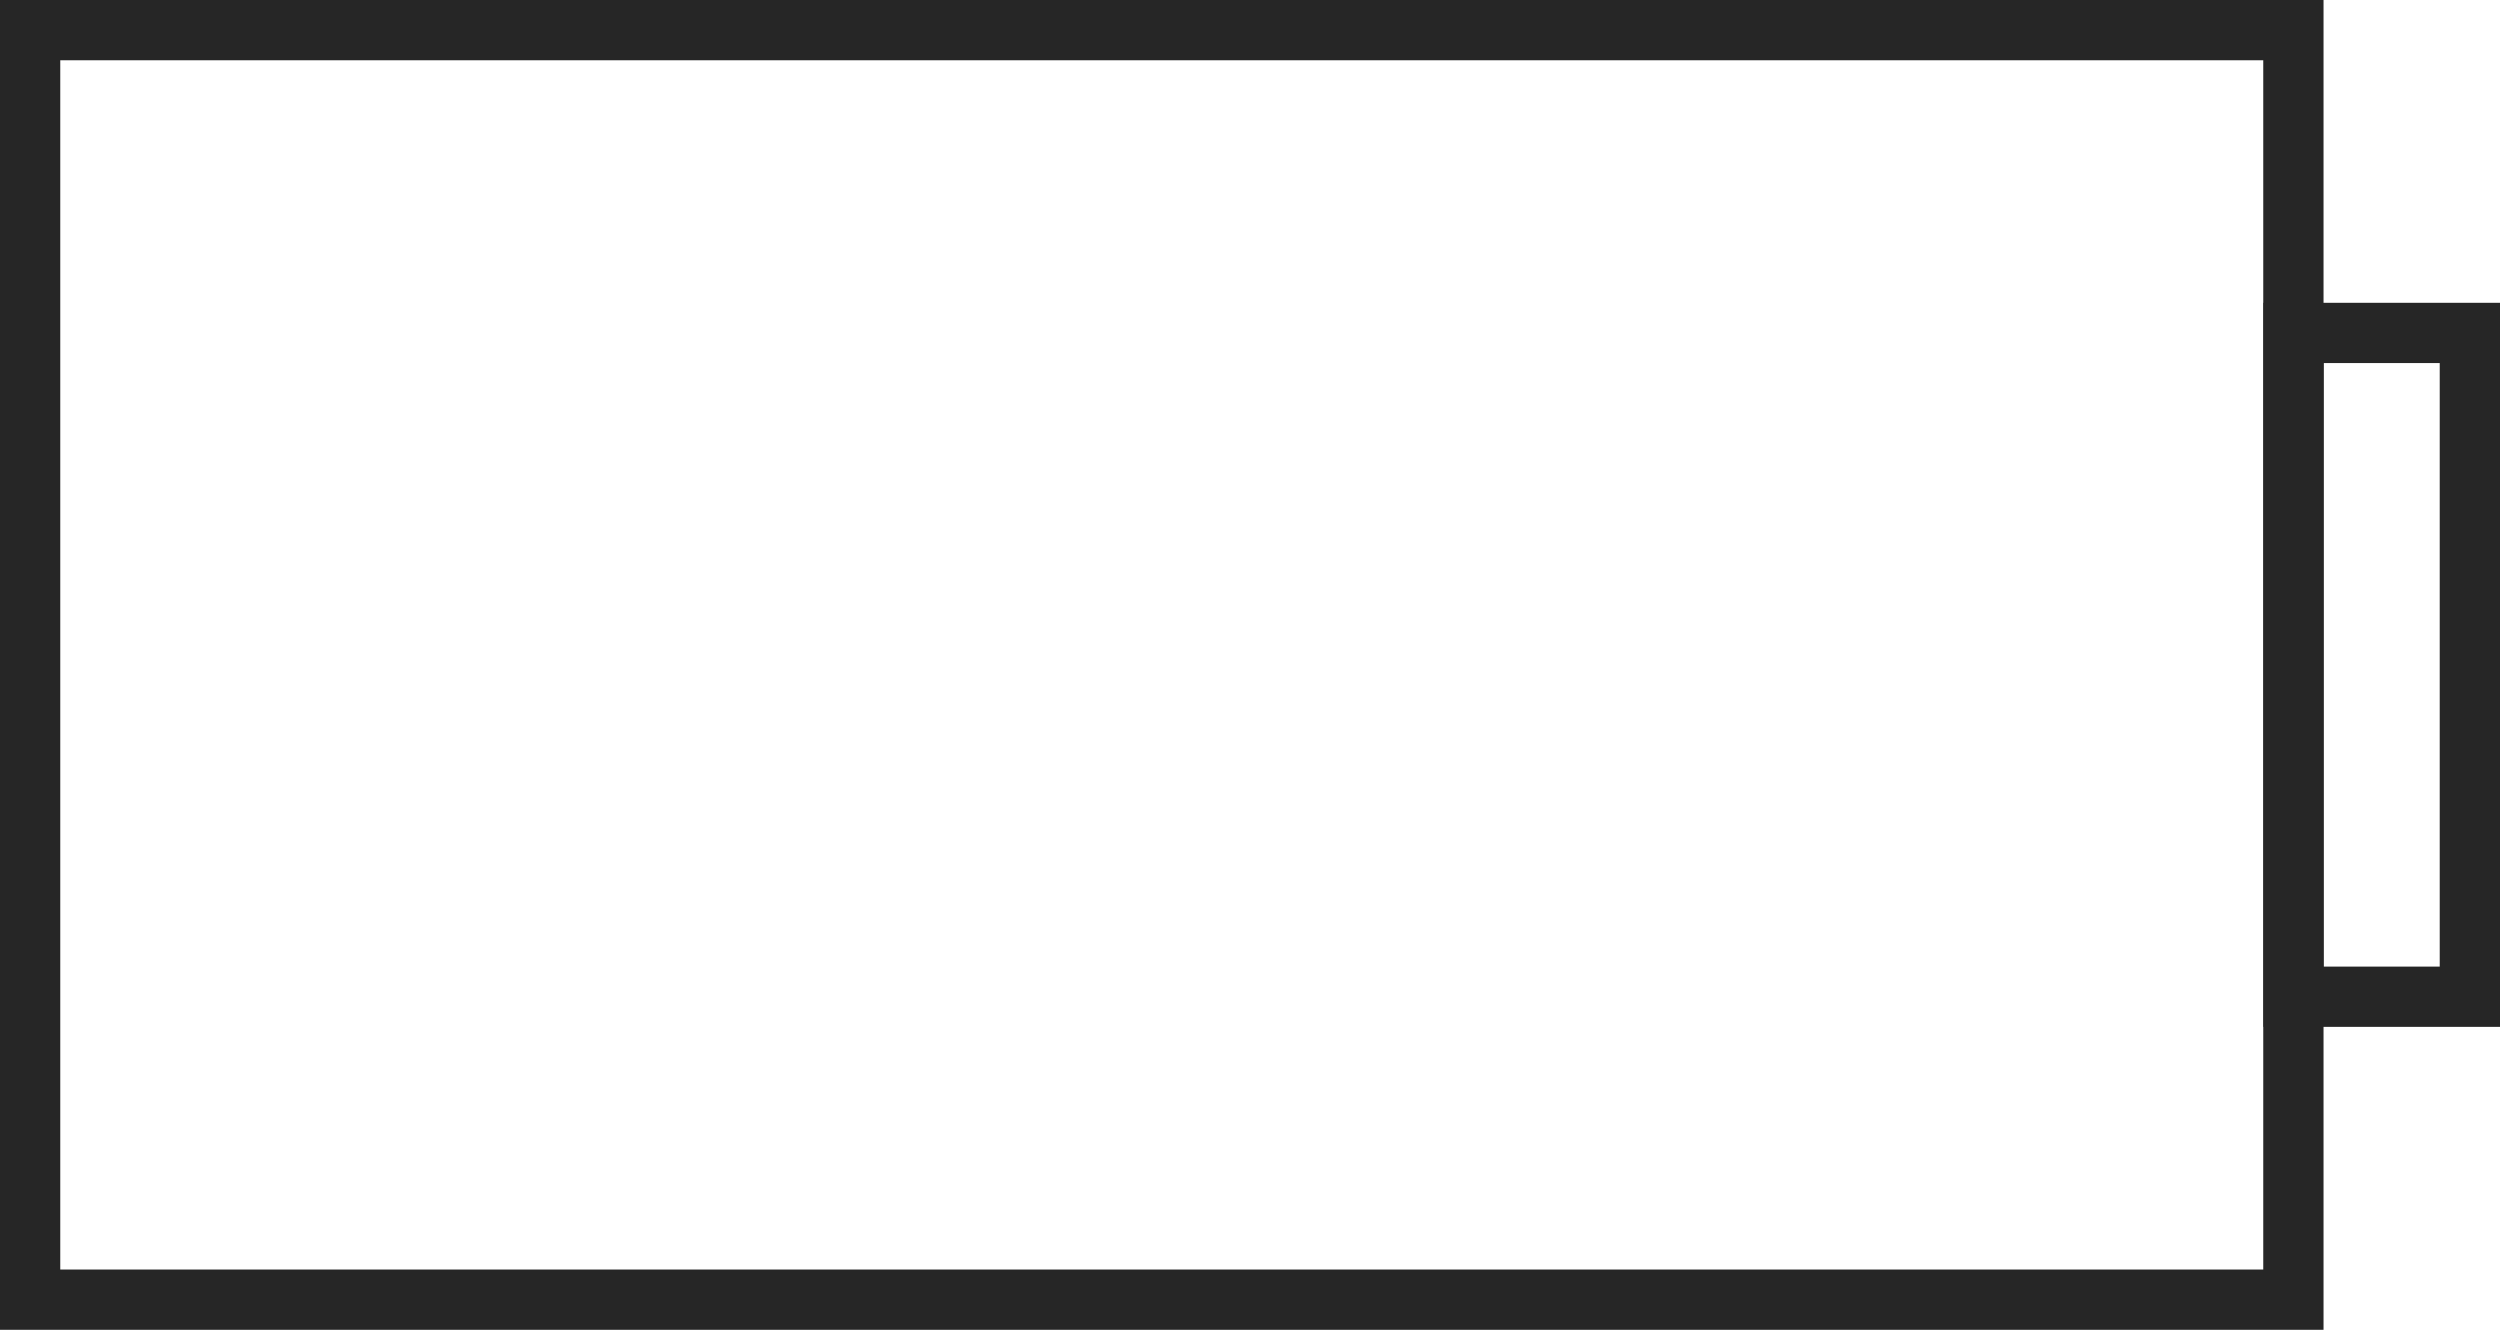 <svg xmlns="http://www.w3.org/2000/svg" width="114.88" height="61.106" viewBox="0 0 114.88 61.106">
  <g id="Group_61" data-name="Group 61" transform="translate(113.495 1.385) rotate(90)">
    <g id="Group_60" data-name="Group 60">
      <rect id="Rectangle_16" data-name="Rectangle 16" width="58.336" height="104.002" transform="translate(0 8.109)" fill="none" stroke="#262626" stroke-miterlimit="10" stroke-width="2.77"/>
      <rect id="Rectangle_17" data-name="Rectangle 17" width="30.502" height="8.102" transform="translate(13.915)" fill="none" stroke="#262626" stroke-miterlimit="10" stroke-width="2.77"/>
    </g>
  </g>
</svg>
